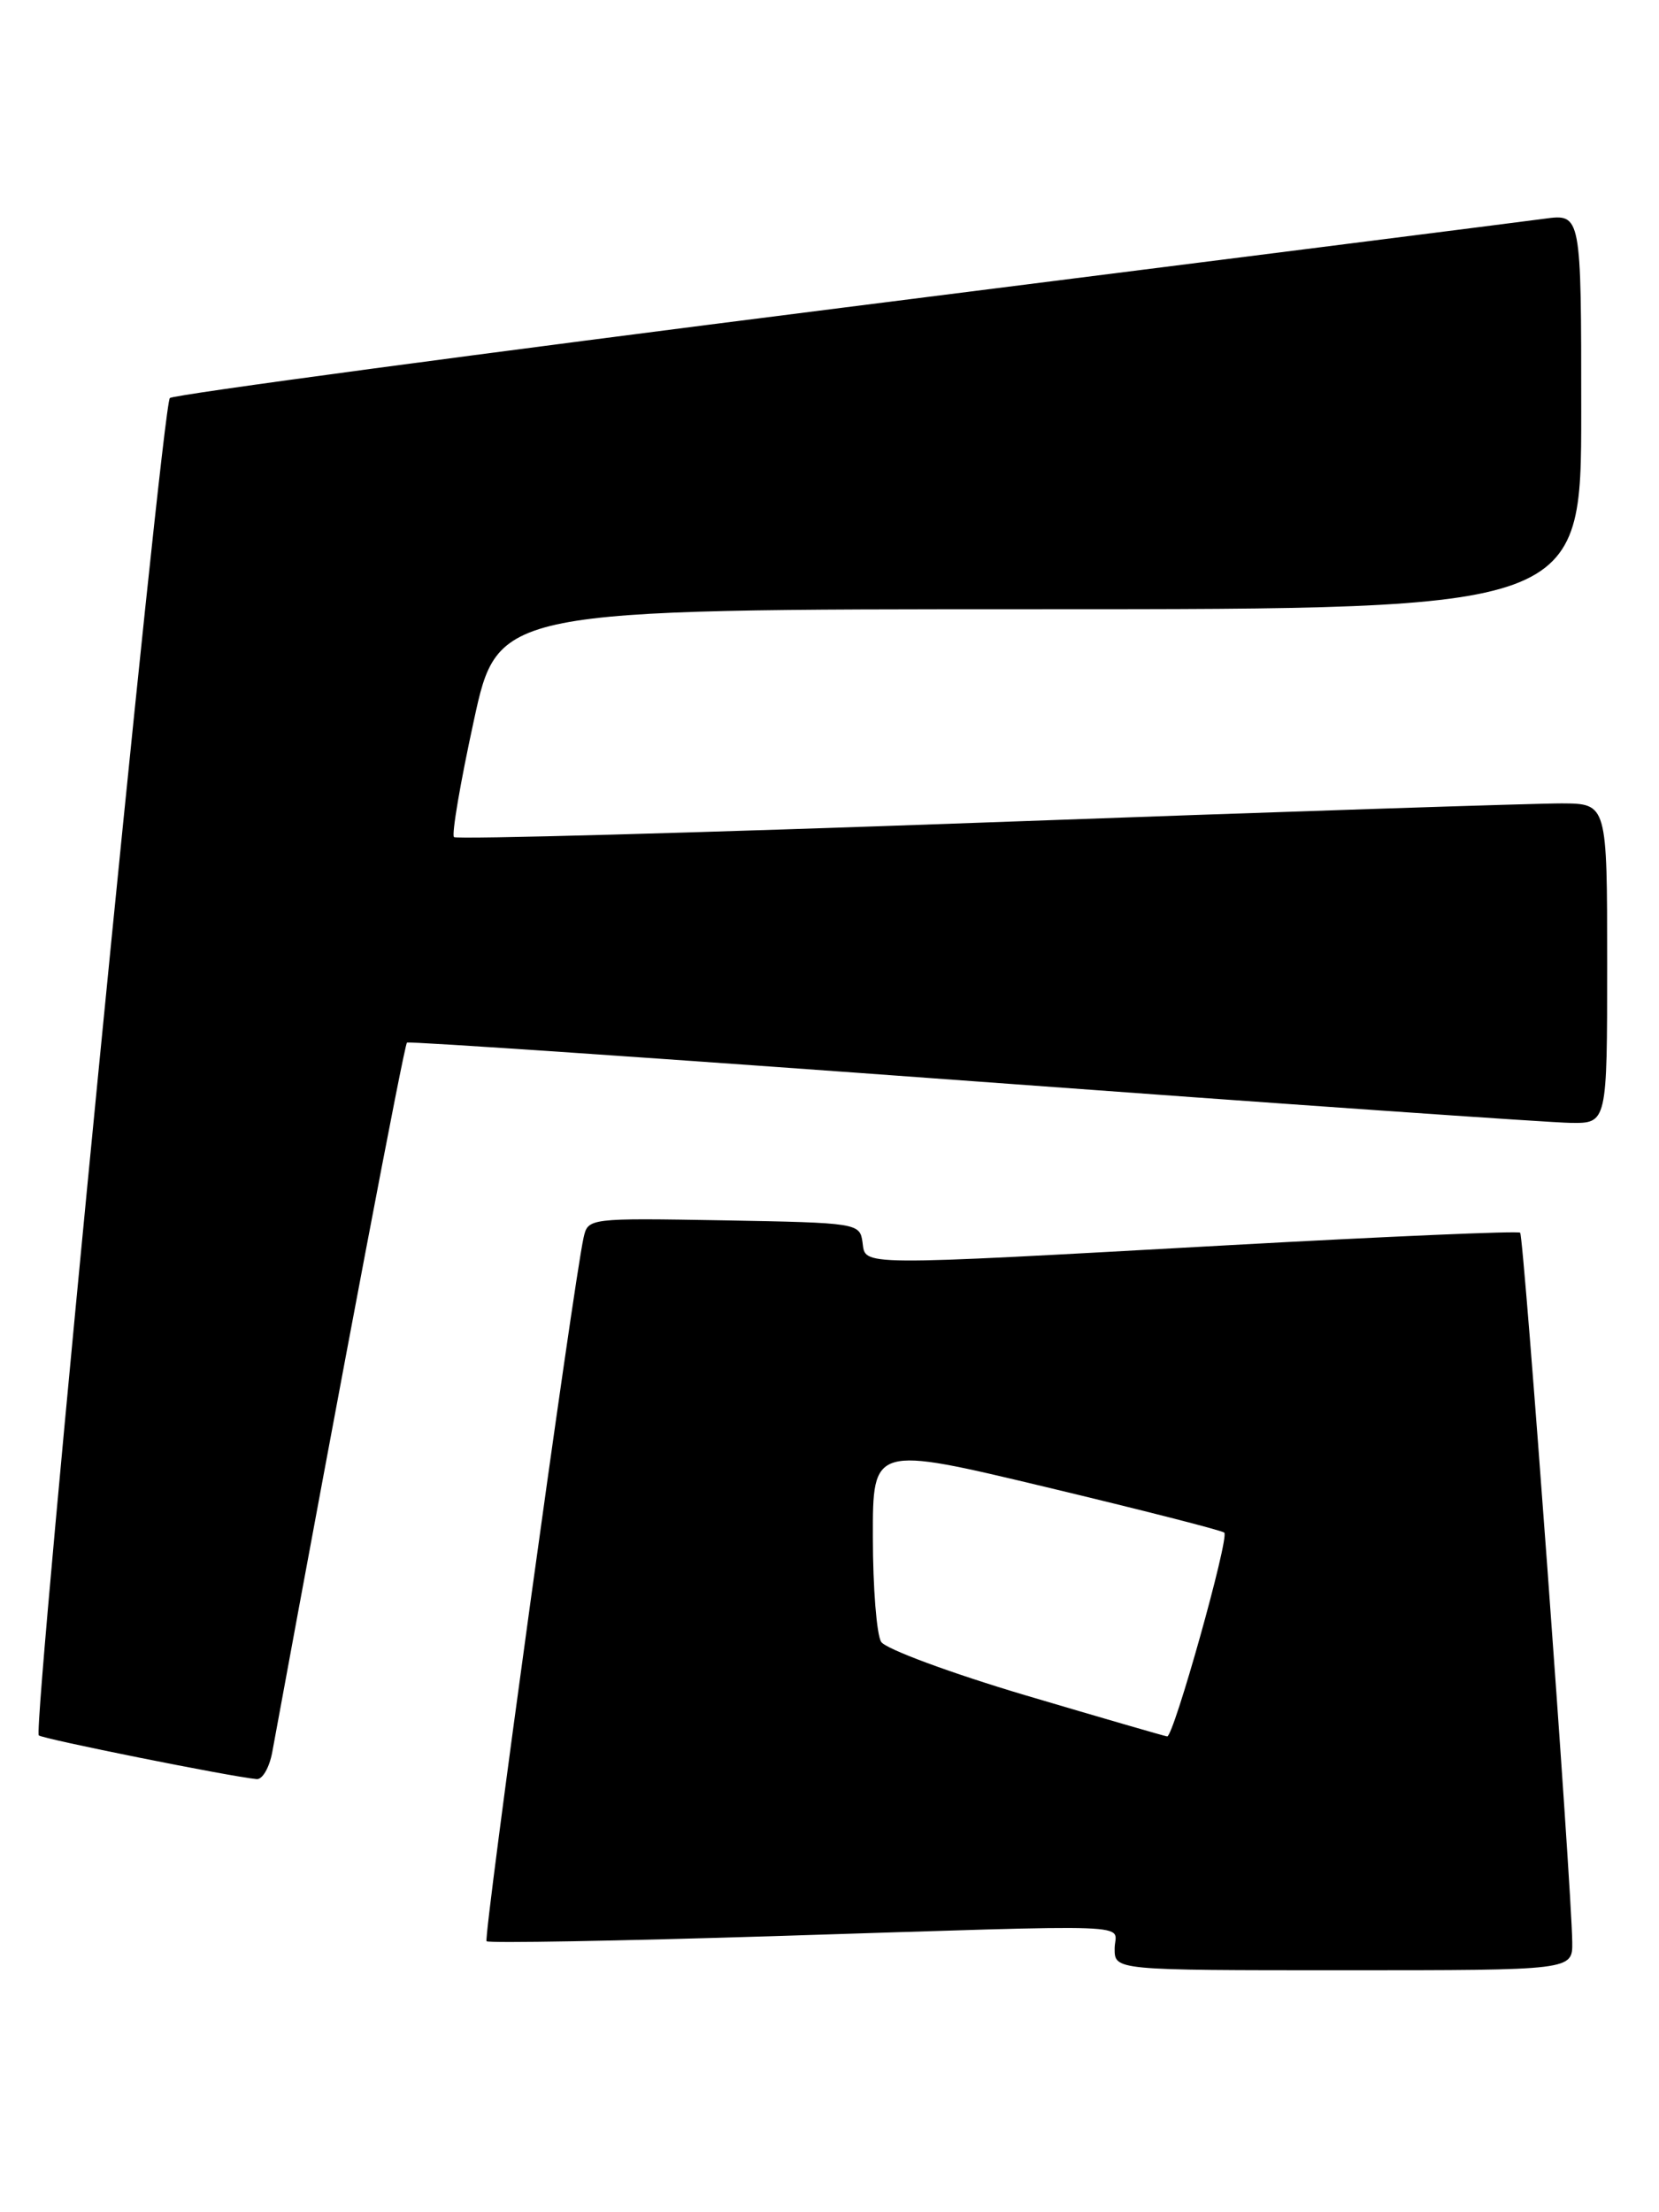 <?xml version="1.0" encoding="UTF-8" standalone="no"?>
<!DOCTYPE svg PUBLIC "-//W3C//DTD SVG 1.1//EN" "http://www.w3.org/Graphics/SVG/1.1/DTD/svg11.dtd" >
<svg xmlns="http://www.w3.org/2000/svg" xmlns:xlink="http://www.w3.org/1999/xlink" version="1.1" viewBox="0 0 192 256">
 <g >
 <path fill="currentColor"
d=" M 181.96 224.75 C 181.89 218.32 176.36 143.03 175.93 142.65 C 175.70 142.43 160.65 143.08 142.50 144.08 C 98.59 146.51 100.21 146.52 99.82 143.75 C 99.51 141.54 99.23 141.50 83.78 141.22 C 68.13 140.95 68.05 140.96 67.54 143.22 C 66.37 148.47 55.92 224.25 56.31 224.64 C 56.55 224.88 71.54 224.61 89.62 224.05 C 133.31 222.68 129.00 222.52 129.00 225.50 C 129.00 228.00 129.00 228.00 155.50 228.00 C 182.00 228.00 182.00 228.00 181.96 224.75 Z  M 31.51 202.75 C 39.75 157.96 46.79 120.89 47.10 120.65 C 47.32 120.48 76.75 122.49 112.50 125.11 C 148.25 127.74 179.41 129.91 181.75 129.94 C 186.00 130.00 186.00 130.00 186.00 111.50 C 186.00 93.00 186.00 93.00 180.75 92.97 C 177.86 92.96 147.95 93.94 114.28 95.17 C 80.60 96.39 52.82 97.15 52.54 96.87 C 52.25 96.59 53.28 90.54 54.83 83.43 C 57.63 70.50 57.63 70.50 120.32 70.50 C 183.00 70.50 183.00 70.50 183.00 47.62 C 183.00 24.74 183.00 24.74 178.75 25.31 C 176.41 25.63 139.85 30.26 97.50 35.61 C 55.15 40.96 20.12 45.66 19.66 46.06 C 18.75 46.84 3.73 200.06 4.49 200.82 C 4.88 201.22 26.64 205.59 29.70 205.88 C 30.37 205.95 31.18 204.54 31.51 202.75 Z  M 118.71 196.19 C 110.03 193.61 102.50 190.82 101.98 190.00 C 101.46 189.18 101.02 183.73 101.02 177.90 C 101.00 167.29 101.00 167.29 121.12 172.10 C 132.19 174.75 141.45 177.11 141.69 177.36 C 142.29 177.96 135.82 201.02 135.08 200.94 C 134.76 200.90 127.39 198.76 118.71 196.19 Z "/>
</g>
</svg>